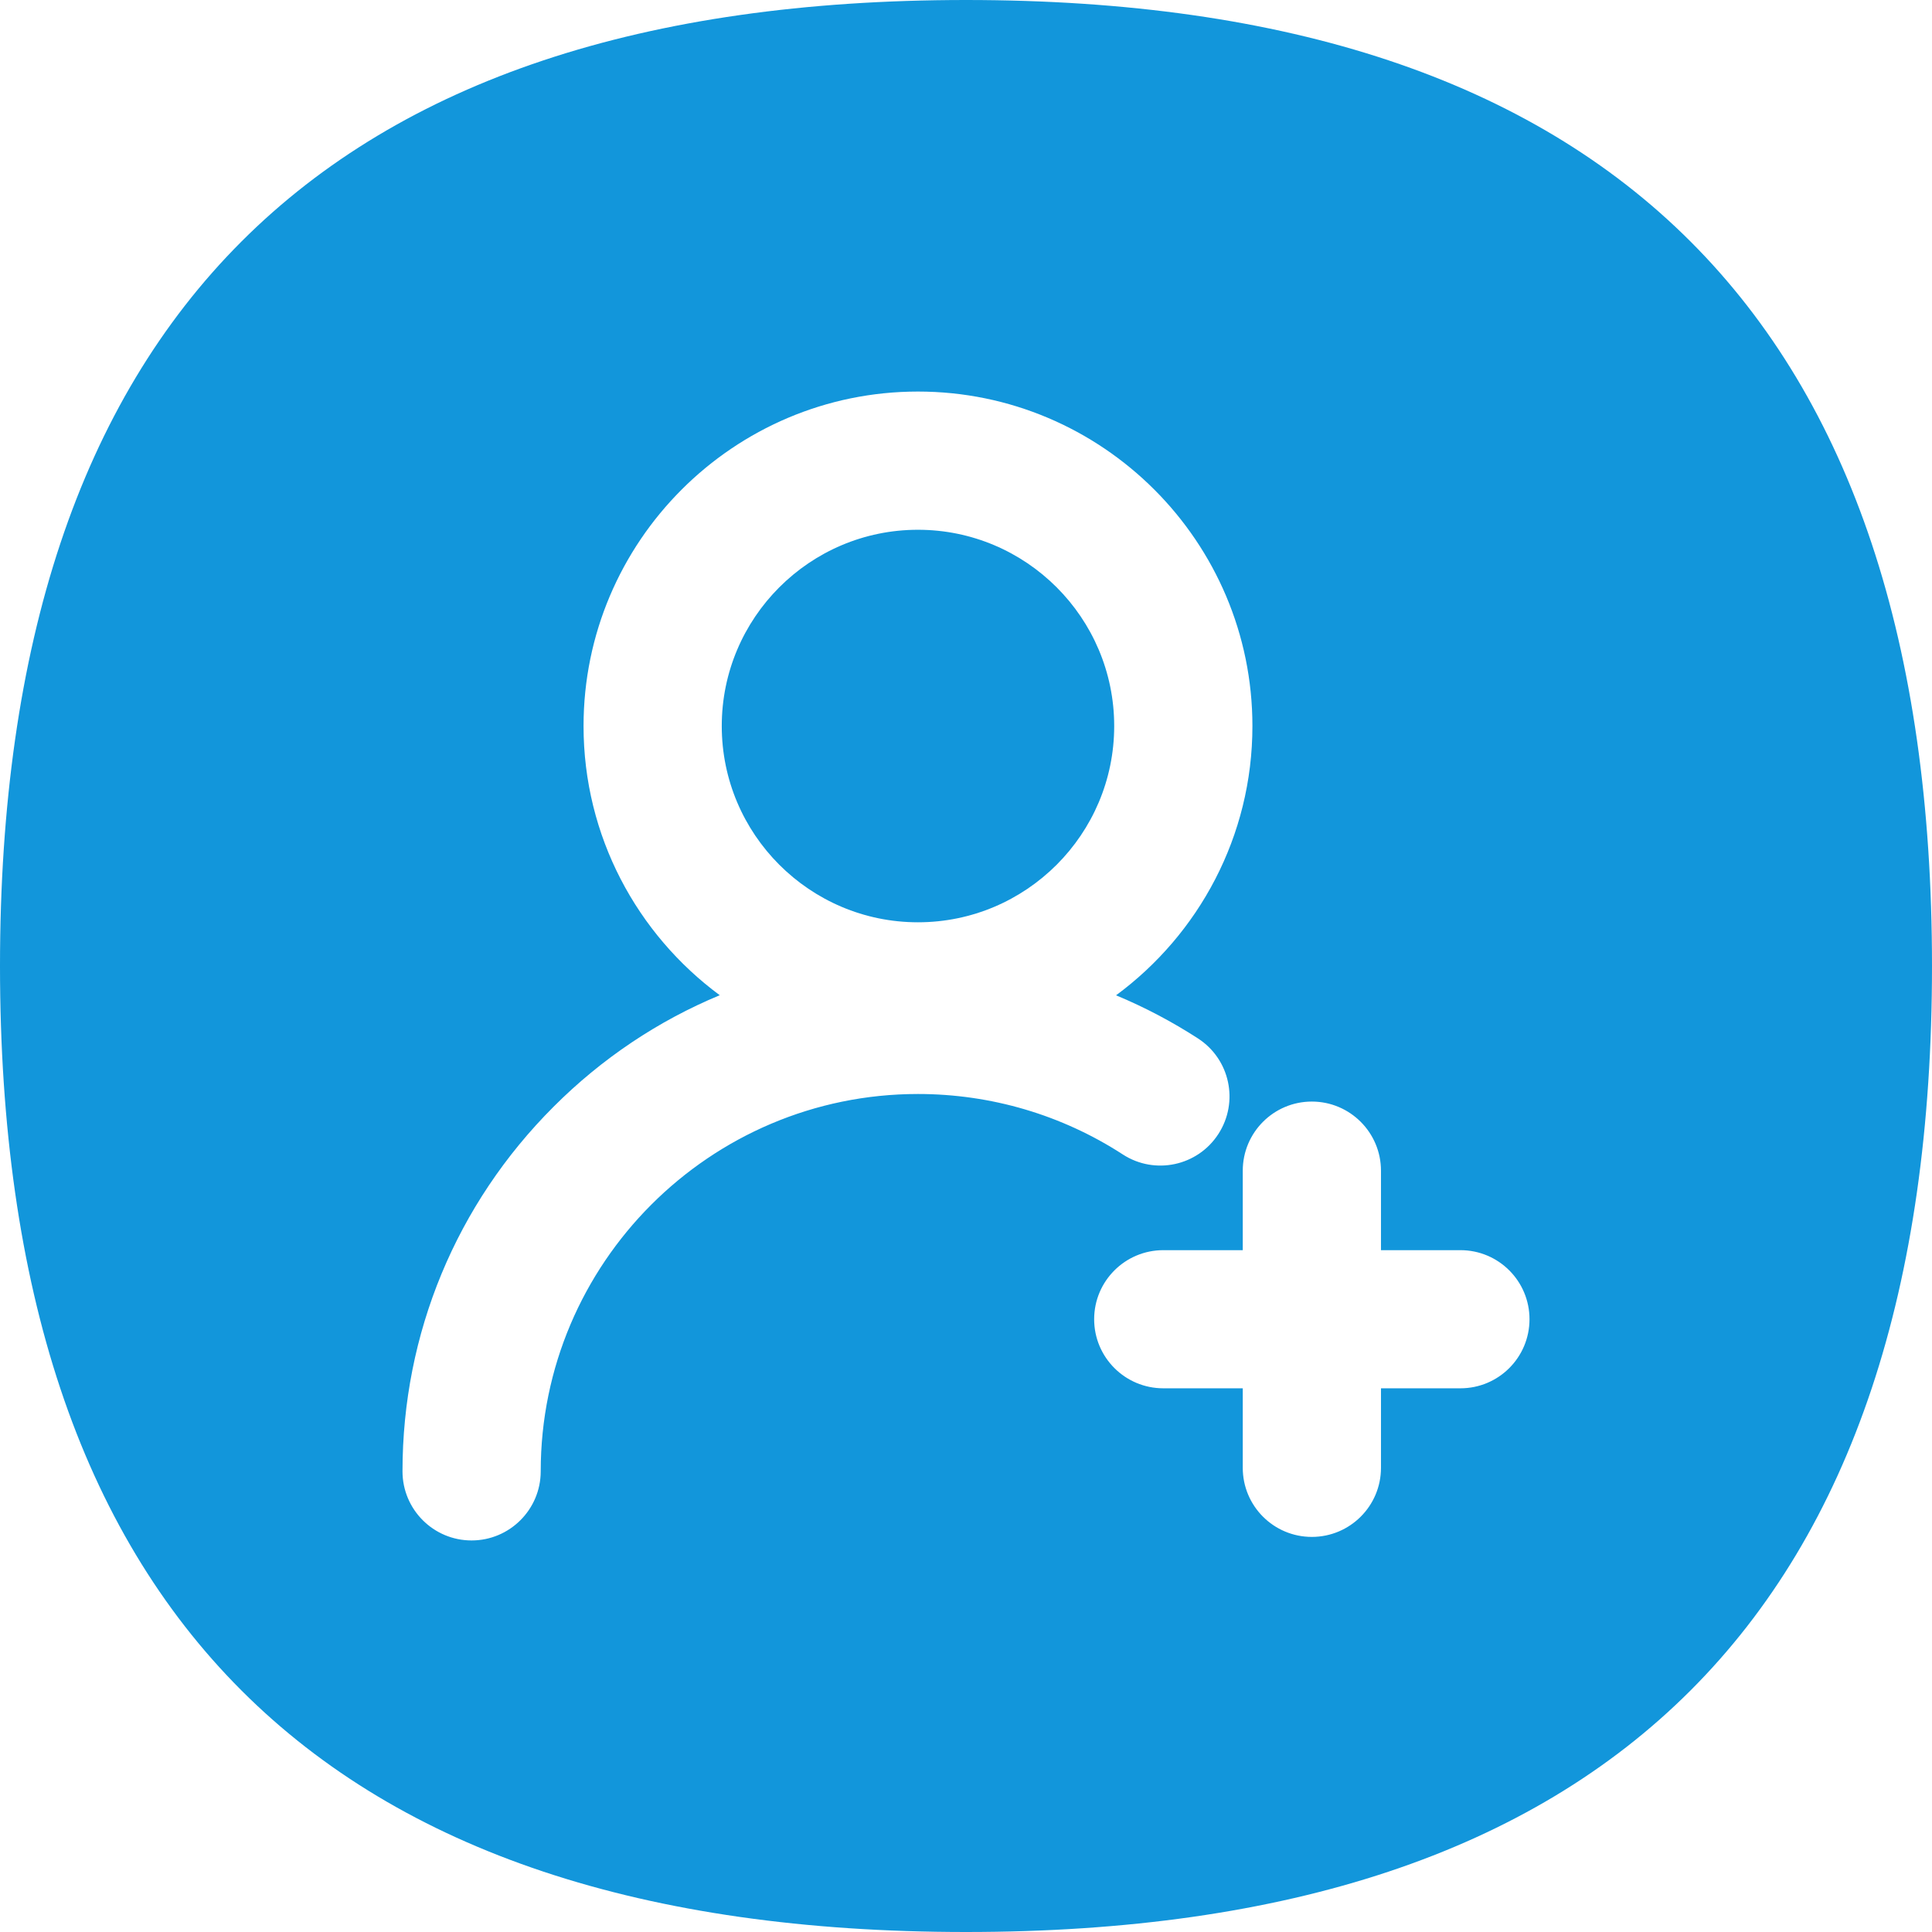 <?xml version="1.0" encoding="UTF-8" standalone="no"?>
<!DOCTYPE svg PUBLIC "-//W3C//DTD SVG 1.1//EN" "http://www.w3.org/Graphics/SVG/1.1/DTD/svg11.dtd">
<svg width="100%" height="100%" viewBox="0 0 24 24" version="1.1" xmlns="http://www.w3.org/2000/svg" xmlns:xlink="http://www.w3.org/1999/xlink" xml:space="preserve" xmlns:serif="http://www.serif.com/" style="fill-rule:evenodd;clip-rule:evenodd;stroke-linejoin:round;stroke-miterlimit:2;">
    <path d="M12,0C20,0 24,4 24,12C24,20 20,24 12,24C4,24 0,20 0,12C0,4 4,0 12,0ZM18.142,15.53L17.155,15.53L17.155,14.543C17.155,14.069 16.77,13.684 16.296,13.684C15.822,13.684 15.438,14.069 15.438,14.543L15.438,15.53L14.451,15.53C13.977,15.53 13.592,15.914 13.592,16.388C13.592,16.862 13.977,17.246 14.451,17.246L15.438,17.246L15.438,18.234C15.438,18.708 15.822,19.092 16.296,19.092C16.77,19.092 17.155,18.708 17.155,18.234L17.155,17.246L18.142,17.246C18.616,17.246 19,16.862 19,16.388C19,15.914 18.616,15.53 18.142,15.53ZM15.135,14.087C15.393,13.689 15.28,13.158 14.882,12.9C14.559,12.691 14.219,12.512 13.864,12.364C14.891,11.607 15.558,10.389 15.558,9.019C15.558,6.728 13.694,4.864 11.403,4.864C9.113,4.864 7.249,6.728 7.249,9.019C7.249,10.389 7.915,11.605 8.941,12.363C8.178,12.68 7.477,13.147 6.876,13.749C5.666,14.959 5,16.567 5,18.277C5,18.751 5.384,19.136 5.858,19.136C6.332,19.136 6.717,18.751 6.717,18.277C6.717,15.693 8.819,13.59 11.403,13.59C12.311,13.59 13.191,13.85 13.948,14.341C14.346,14.599 14.878,14.485 15.135,14.087ZM11.403,6.581C12.748,6.581 13.841,7.675 13.841,9.019C13.841,10.363 12.748,11.457 11.403,11.457C10.059,11.457 8.966,10.363 8.966,9.019C8.966,7.675 10.059,6.581 11.403,6.581Z" style="fill:rgb(18,150,219);"/>
</svg>
